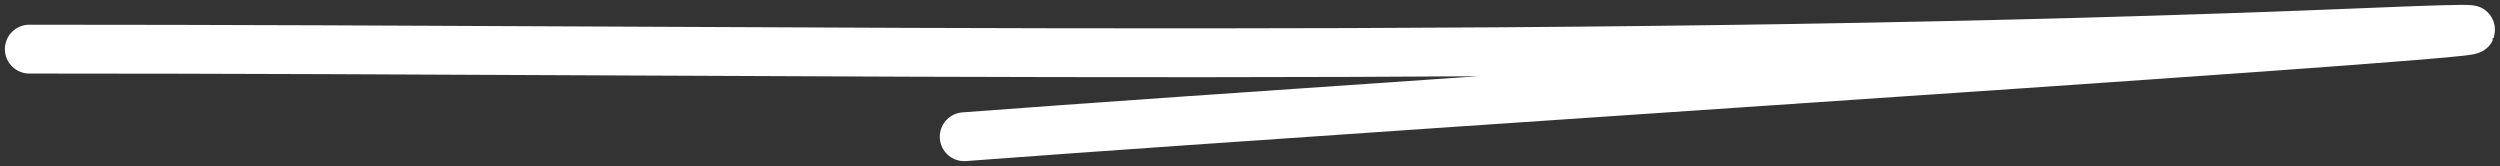 <svg width="256" height="17" viewBox="0 0 256 17" fill="none" xmlns="http://www.w3.org/2000/svg">
<rect x="0" y="0" width="256" height="17" fill="#333333" stroke="none"/>
<path d="M3 5.03C83.041 5.03 163.282 6.61 243.278 3.286C291.541 1.28 146.911 10.372 98.733 14" stroke="white" stroke-width="5" stroke-linecap="round"/>
</svg>
